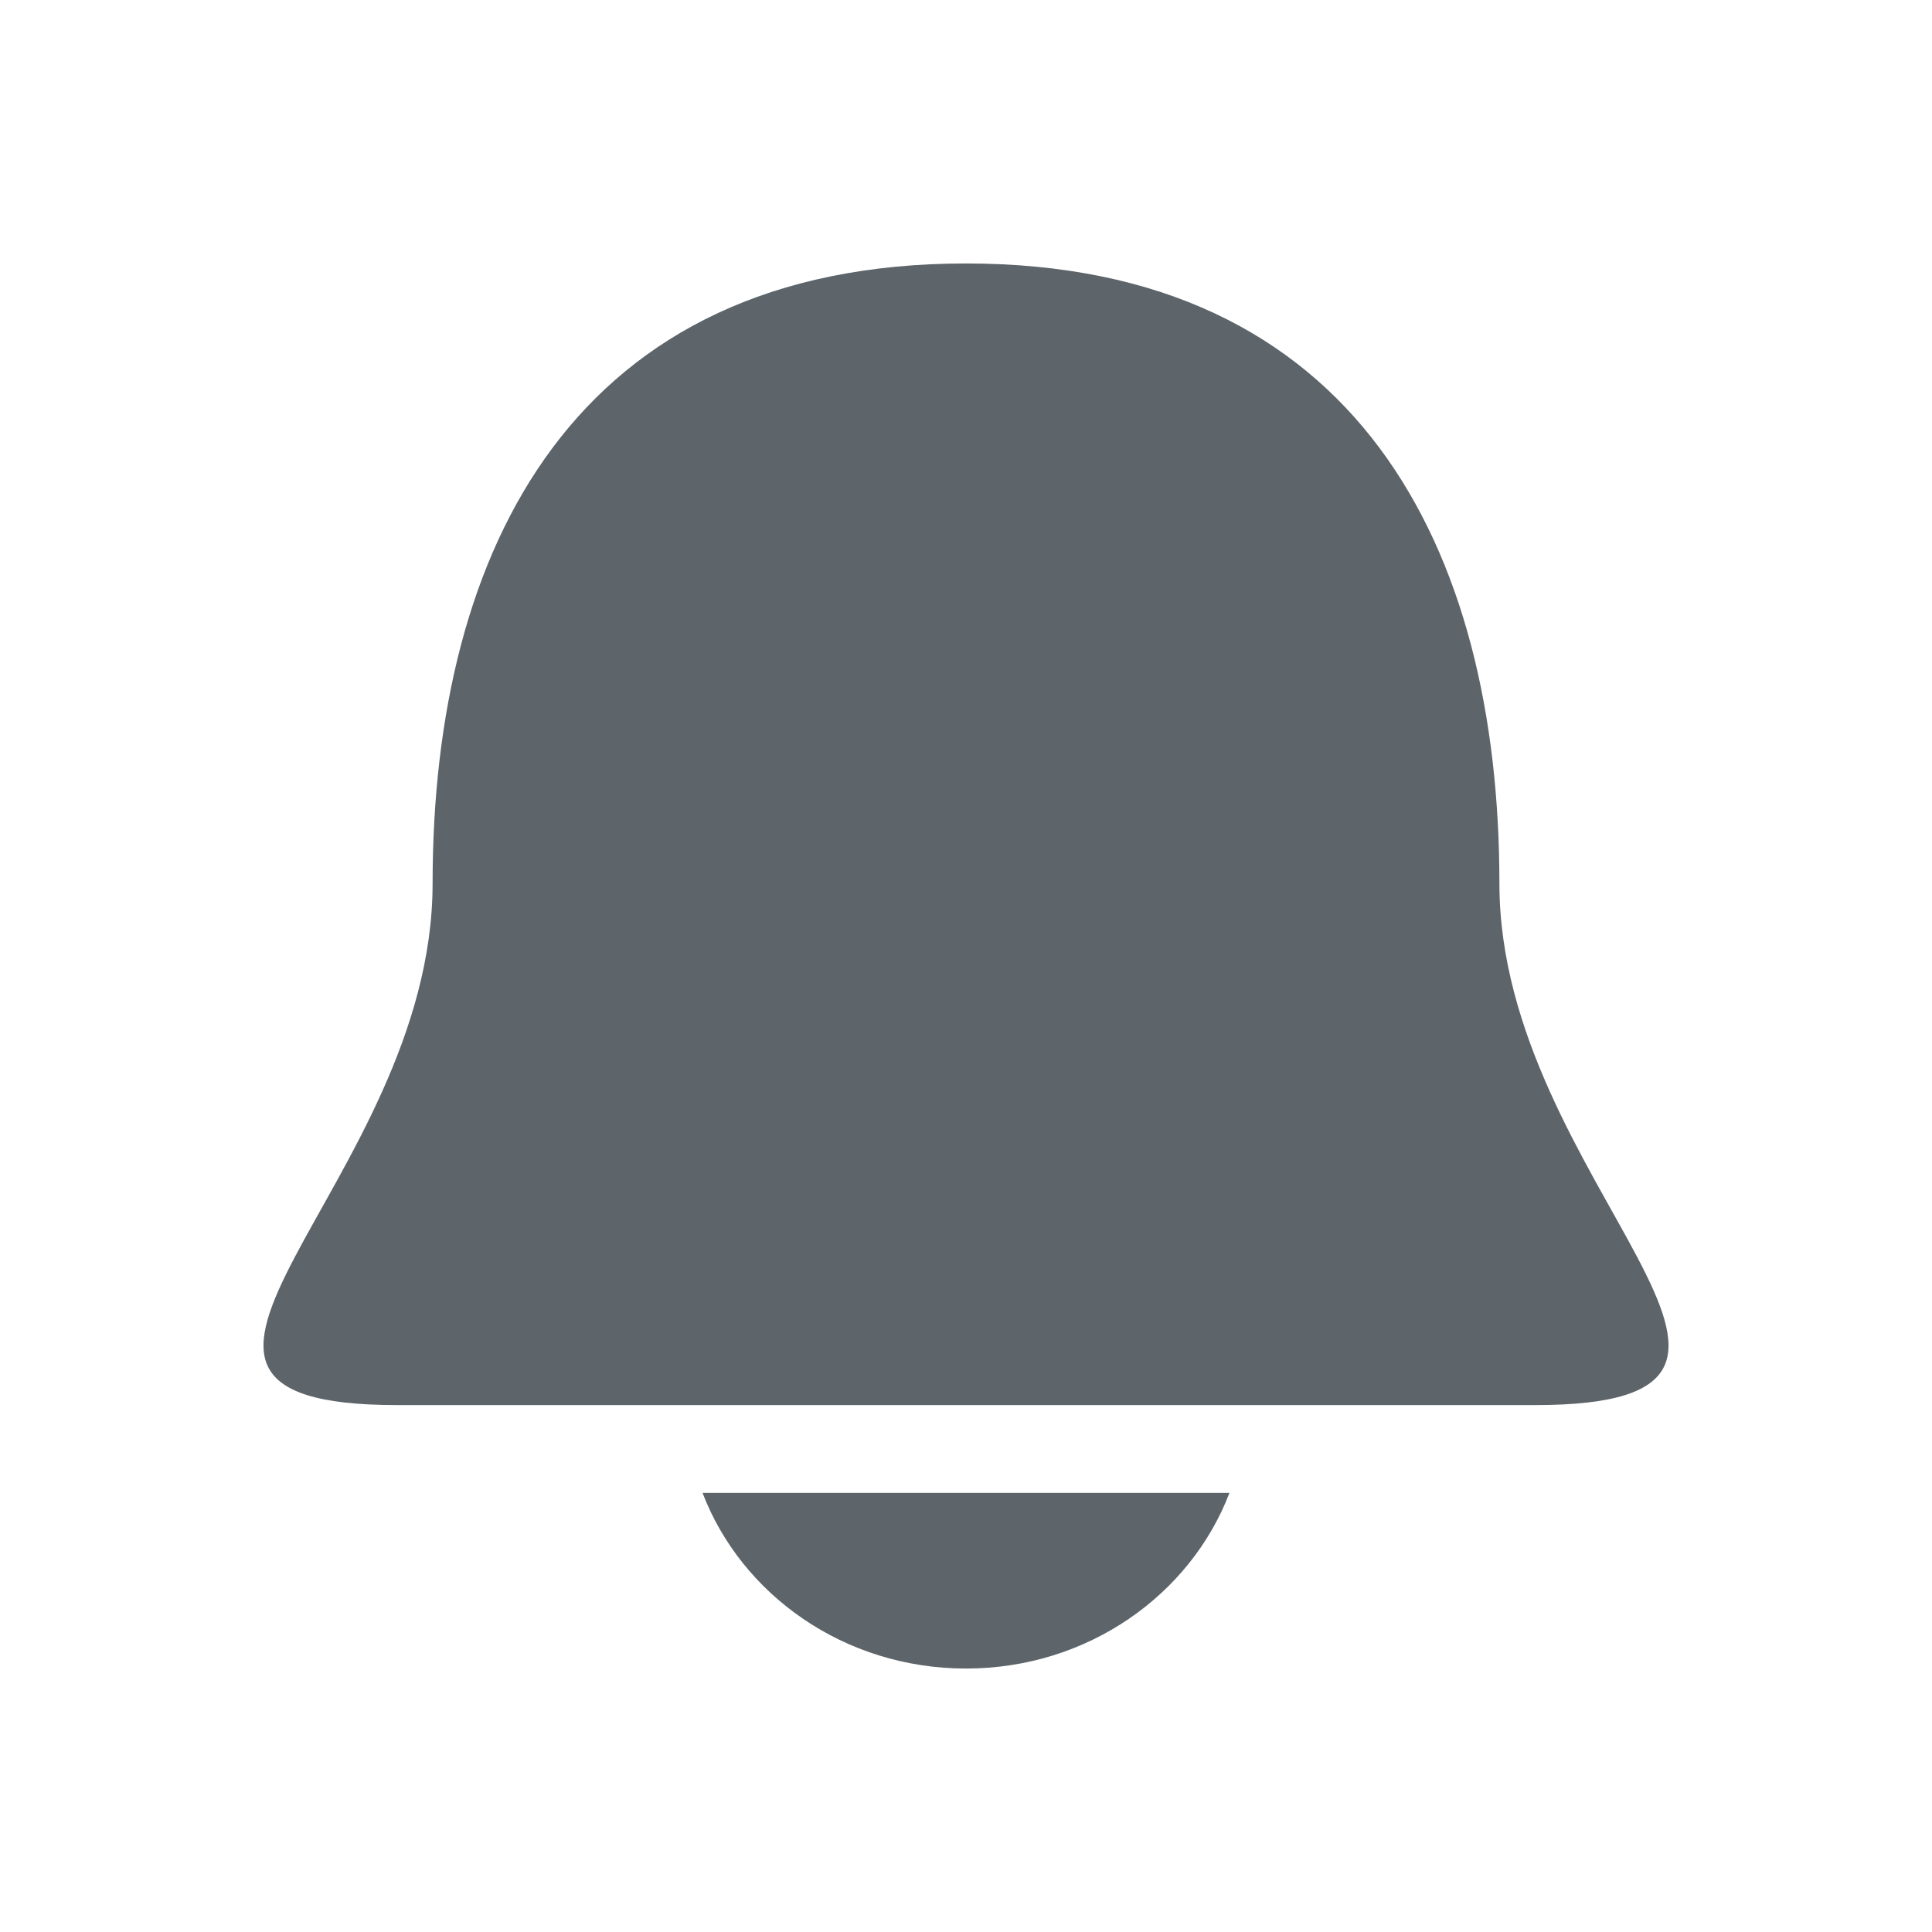 <svg xmlns="http://www.w3.org/2000/svg" width="22" height="22"><defs><style id="current-color-scheme" type="text/css"></style></defs><path d="M11 3c-4.454 0-6.074 3.243-6.074 7.06 0 3.424-4.049 5.94-.404 5.94h12.957c3.644 0-.405-2.516-.405-5.94C17.074 6.244 15.454 3 11 3zM8 17c.443 1.158 1.612 2 3 2s2.557-.842 3-2H8z" fill="currentColor" color="#5d656b"/></svg>